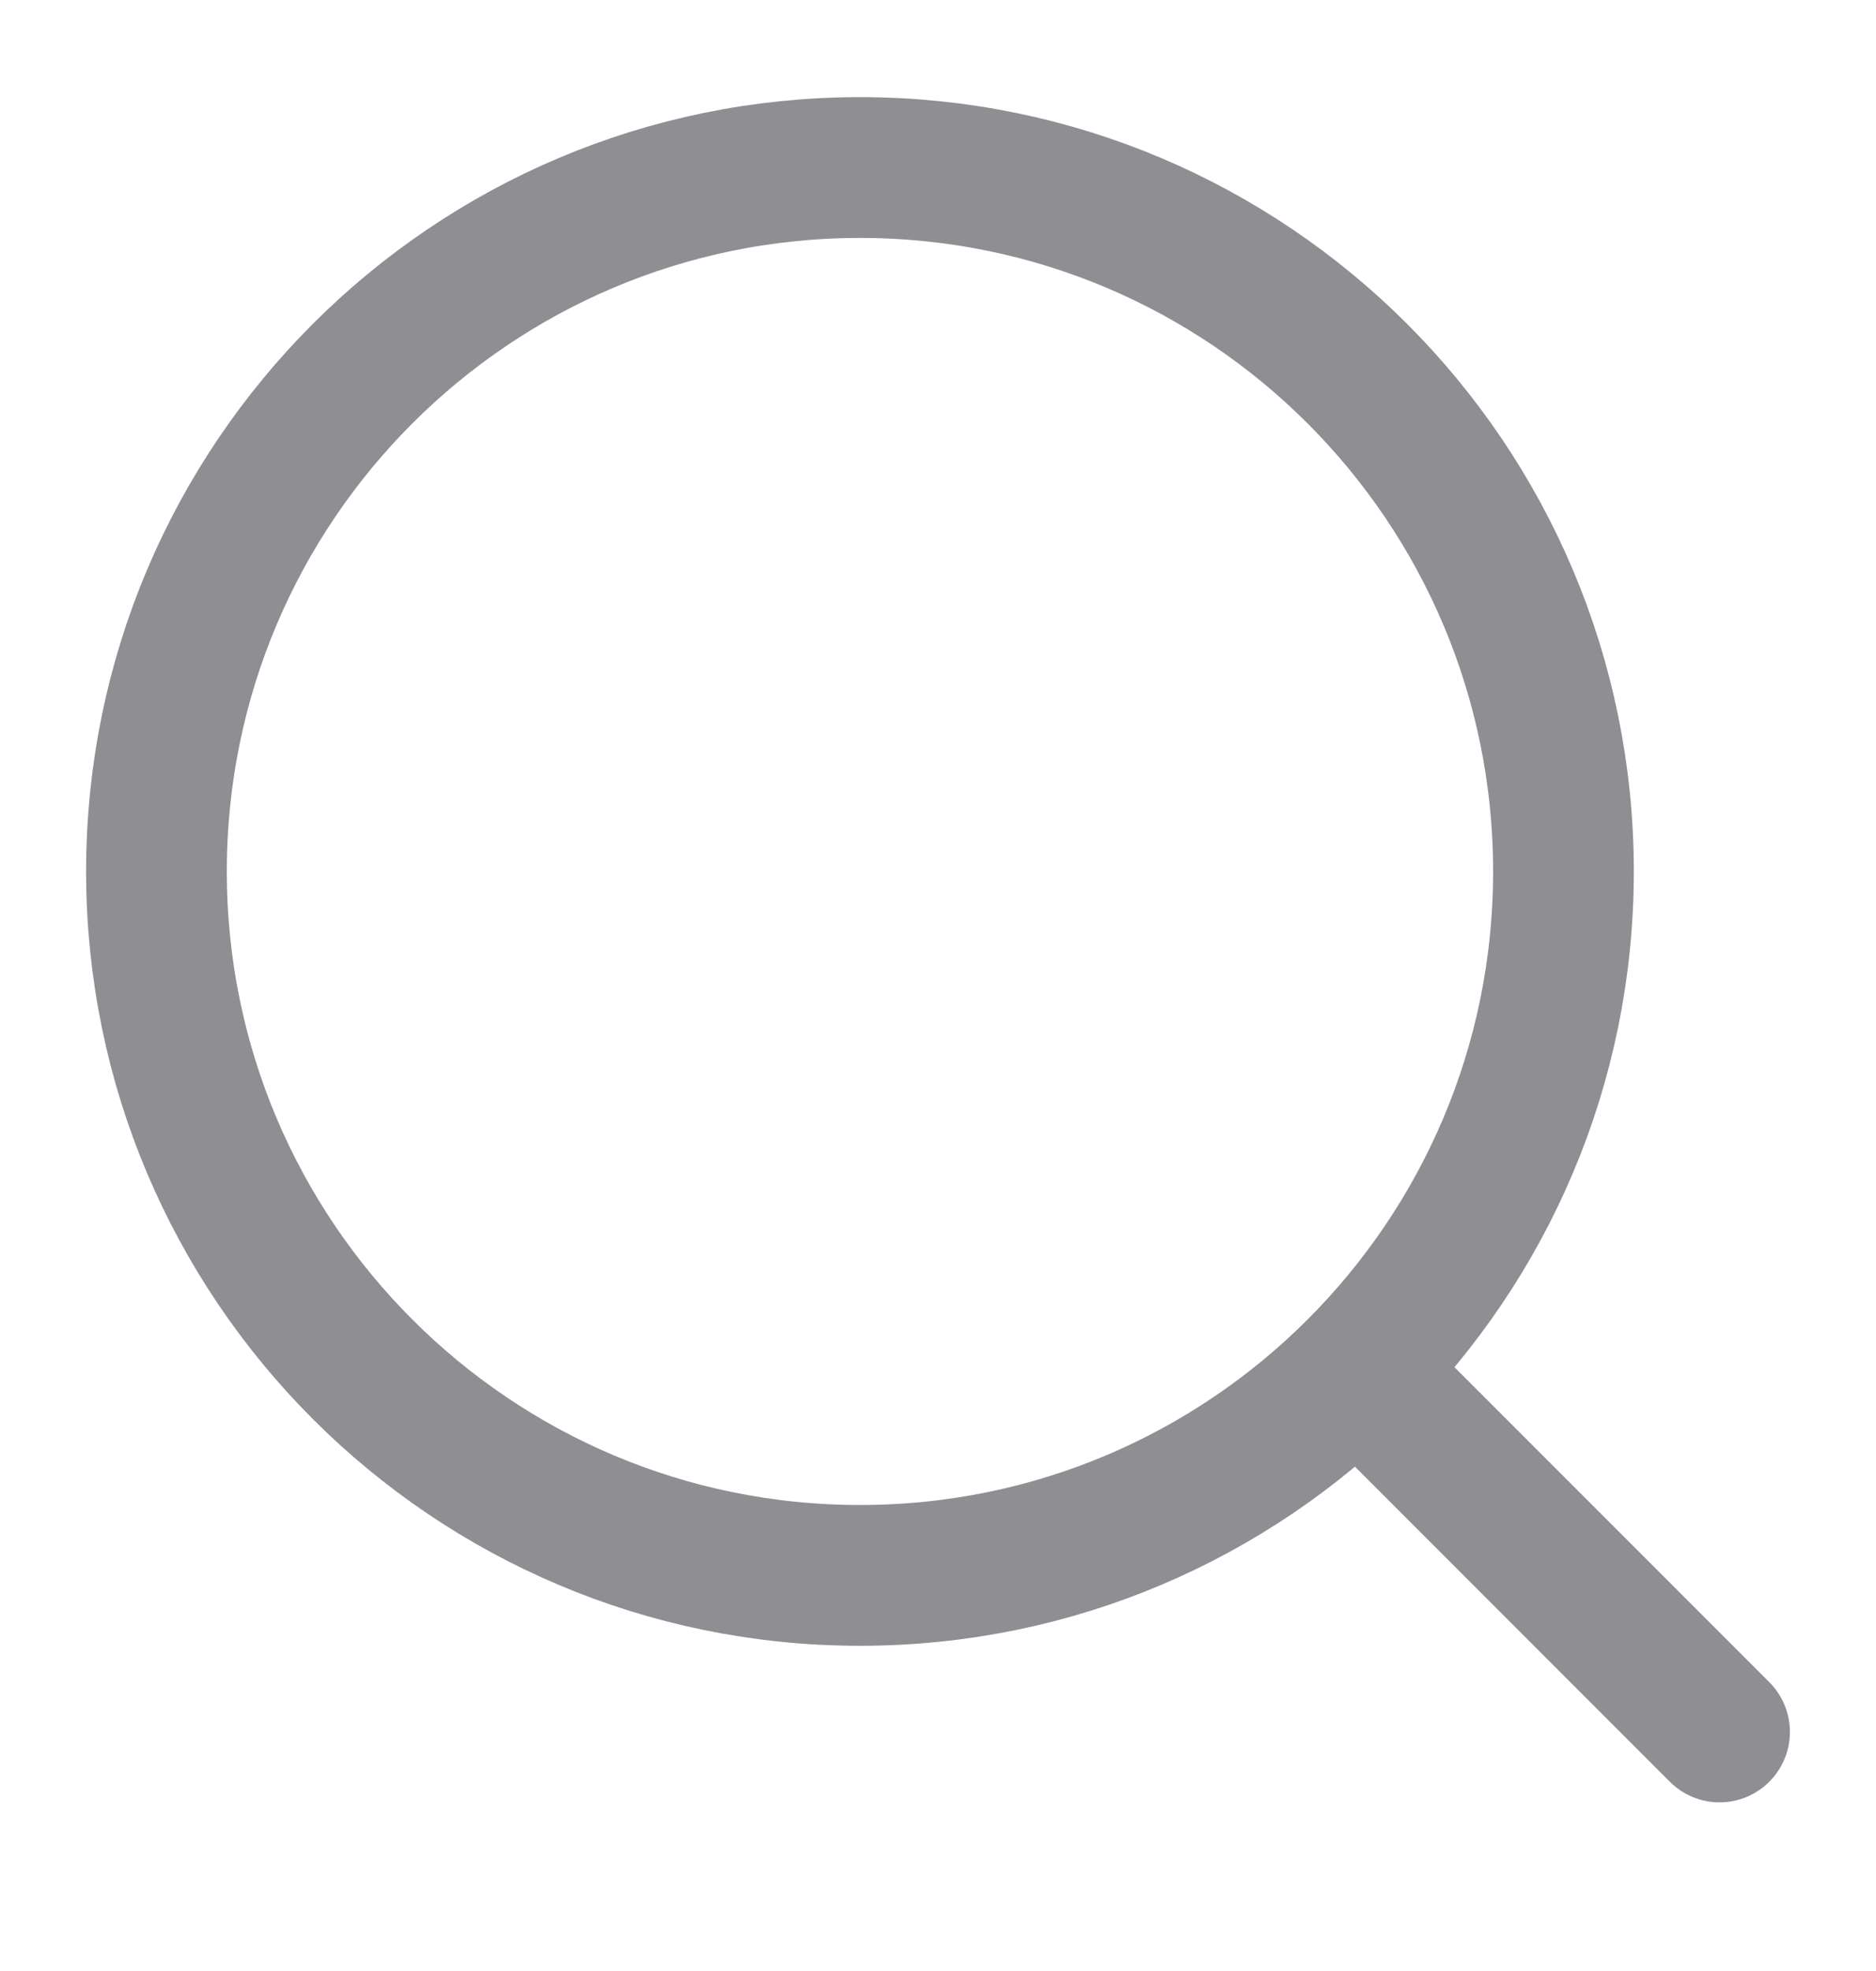 <svg width="20" height="21" viewBox="0 0 20 21" fill="none" xmlns="http://www.w3.org/2000/svg">
<path d="M14.582 14.703L18.332 18.453" stroke="#8E8E93" stroke-width="1.5" stroke-linecap="round" stroke-linejoin="round"/>
<path d="M16.668 9.285C16.668 5.143 13.31 1.785 9.168 1.785C5.026 1.785 1.668 5.143 1.668 9.285C1.668 13.427 5.026 16.785 9.168 16.785C13.31 16.785 16.668 13.427 16.668 9.285Z" stroke="#8E8E93" stroke-width="1.5" stroke-linejoin="round"/>
</svg>
